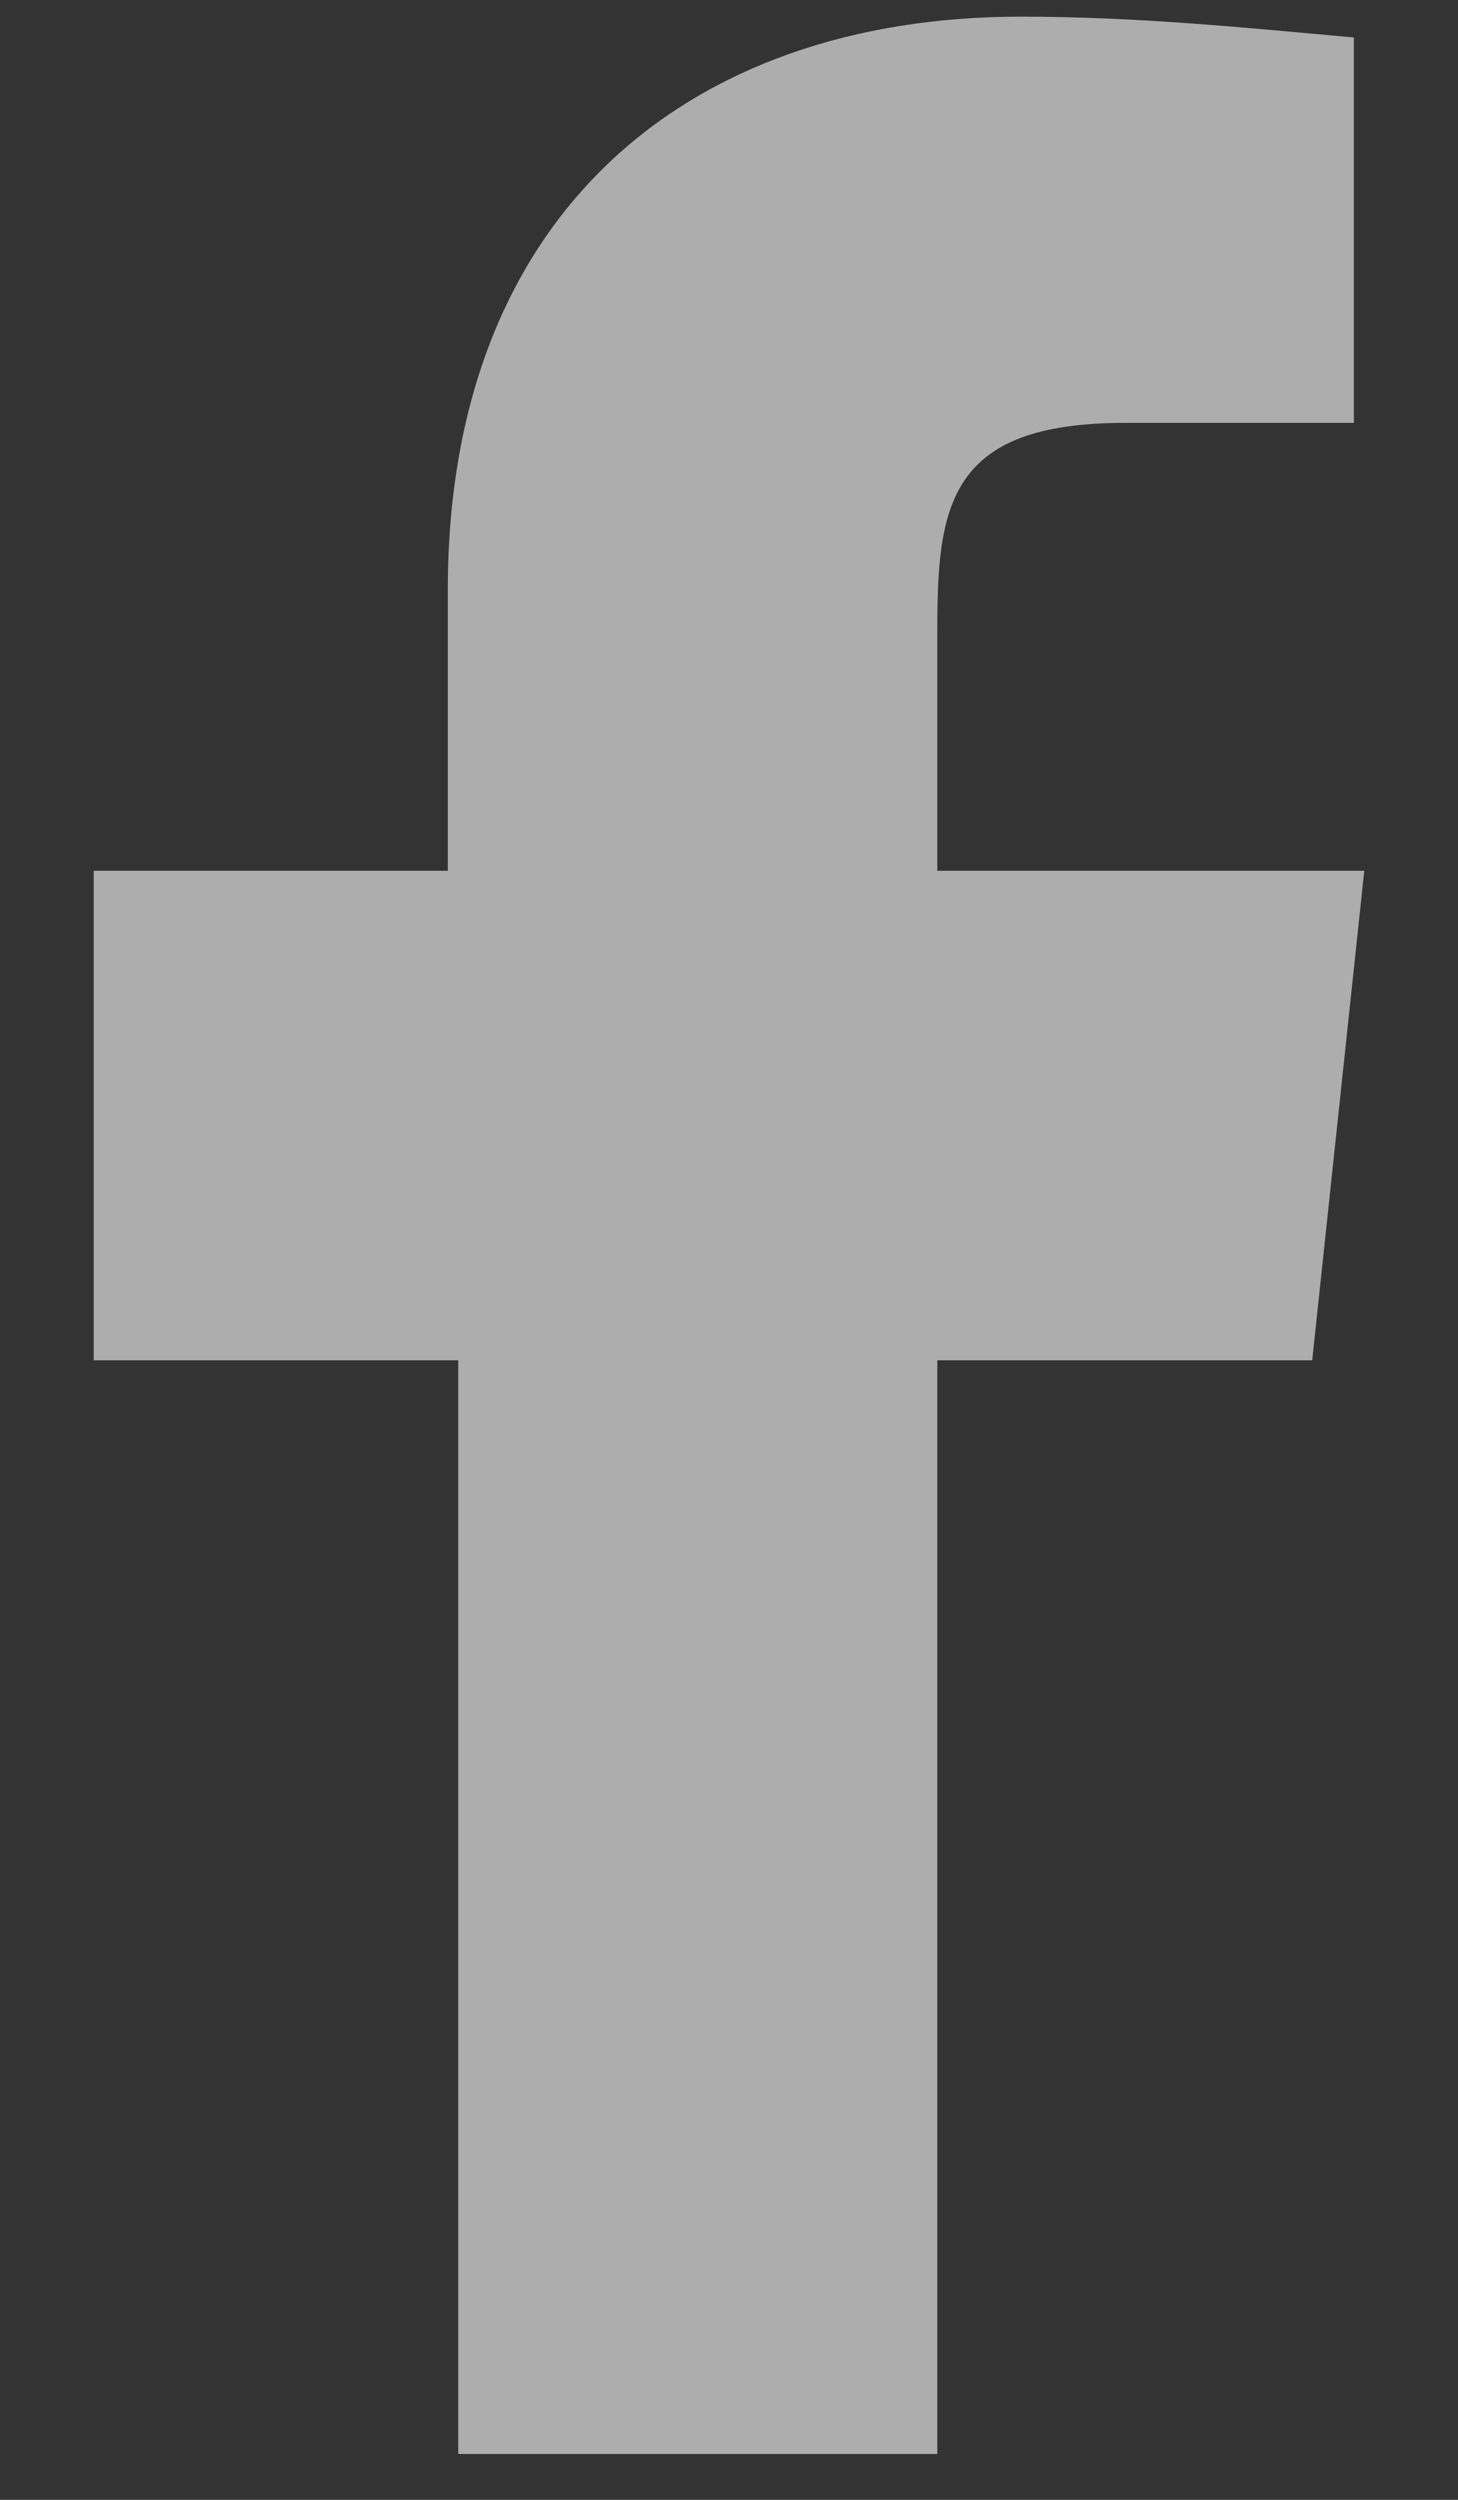 <svg width="14" height="24" viewBox="0 0 14 24" fill="none" xmlns="http://www.w3.org/2000/svg">
<rect x="0" y="0" width="14" height="24" fill="#333333" stroke="none"/>
<path id="facebook" d="M9 8.36V6.06C9 4.86 9.1 4.06 10.8 4.06H13V0.36C11.9 0.26 10.9 0.16 9.8 0.16C6.6 0.16 4.3 2.06 4.3 5.66V8.36H0.9V13.06H4.4V23.56H9V13.06H12.6L13.1 8.36H9Z" fill="white" fill-opacity="0.6"/>
</svg>
